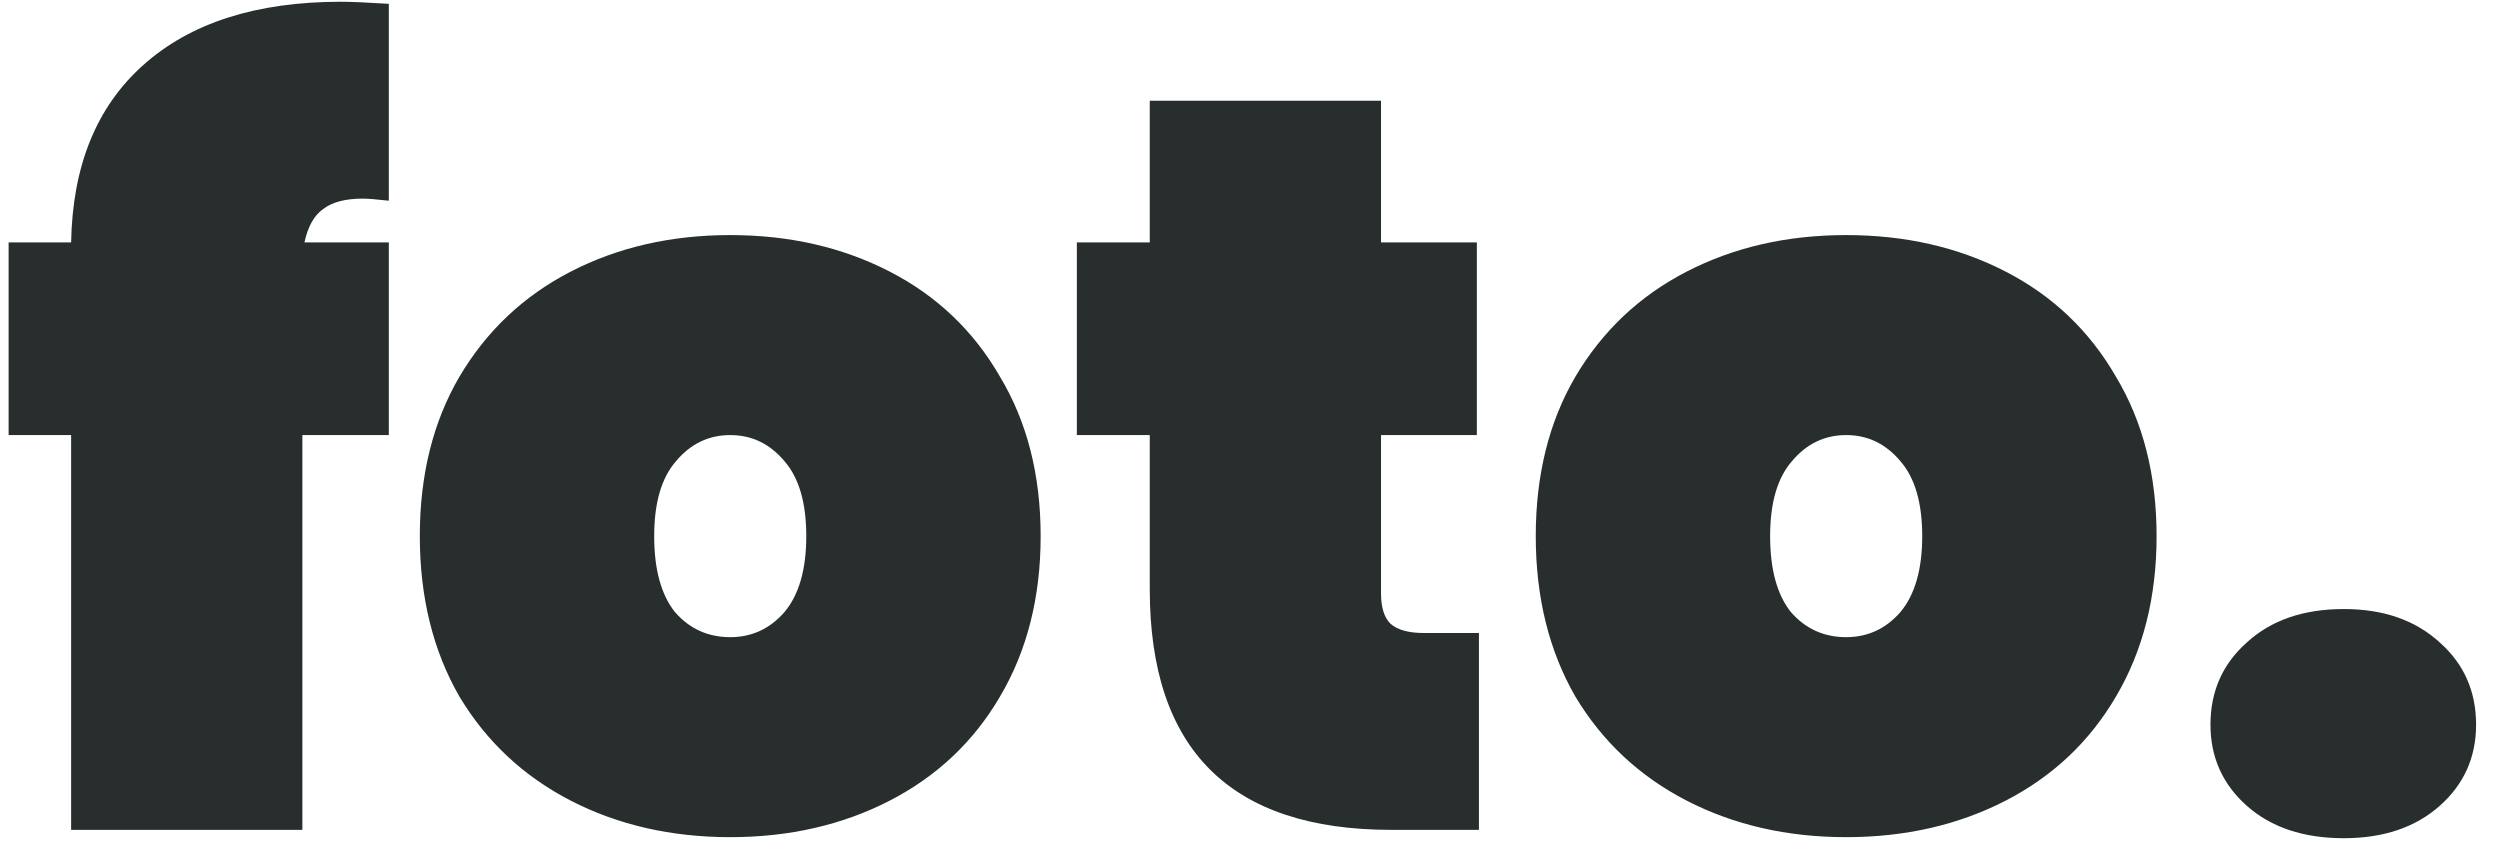 <svg width="96" height="33" viewBox="0 0 96 33" fill="none" xmlns="http://www.w3.org/2000/svg">
<path d="M14.931 7.707C14.451 7.653 14.117 7.627 13.931 7.627C13.264 7.627 12.757 7.76 12.411 8.027C12.064 8.267 11.824 8.693 11.691 9.307H14.931V16.707H11.611V31.867H2.731V16.707H0.331V9.307H2.731C2.784 6.373 3.704 4.107 5.491 2.507C7.304 0.88 9.837 0.067 13.091 0.067C13.464 0.067 14.077 0.093 14.931 0.147V7.707ZM28.041 32.147C25.775 32.147 23.735 31.68 21.921 30.747C20.108 29.813 18.681 28.48 17.641 26.747C16.628 24.987 16.121 22.933 16.121 20.587C16.121 18.24 16.628 16.2 17.641 14.467C18.681 12.707 20.108 11.36 21.921 10.427C23.735 9.493 25.775 9.027 28.041 9.027C30.308 9.027 32.348 9.493 34.161 10.427C35.975 11.36 37.388 12.707 38.401 14.467C39.441 16.2 39.961 18.24 39.961 20.587C39.961 22.933 39.441 24.987 38.401 26.747C37.388 28.48 35.975 29.813 34.161 30.747C32.348 31.68 30.308 32.147 28.041 32.147ZM28.041 24.467C28.868 24.467 29.561 24.147 30.121 23.507C30.681 22.84 30.961 21.867 30.961 20.587C30.961 19.307 30.681 18.347 30.121 17.707C29.561 17.04 28.868 16.707 28.041 16.707C27.215 16.707 26.521 17.04 25.961 17.707C25.401 18.347 25.121 19.307 25.121 20.587C25.121 21.867 25.388 22.84 25.921 23.507C26.481 24.147 27.188 24.467 28.041 24.467ZM56.791 24.307V31.867H53.431C47.244 31.867 44.151 28.787 44.151 22.627V16.707H41.351V9.307H44.151V3.867H53.031V9.307H56.711V16.707H53.031V22.787C53.031 23.32 53.151 23.707 53.391 23.947C53.658 24.187 54.084 24.307 54.671 24.307H56.791ZM70.893 32.147C68.626 32.147 66.586 31.68 64.773 30.747C62.959 29.813 61.533 28.48 60.493 26.747C59.48 24.987 58.973 22.933 58.973 20.587C58.973 18.24 59.48 16.2 60.493 14.467C61.533 12.707 62.959 11.36 64.773 10.427C66.586 9.493 68.626 9.027 70.893 9.027C73.159 9.027 75.2 9.493 77.013 10.427C78.826 11.36 80.24 12.707 81.253 14.467C82.293 16.2 82.813 18.24 82.813 20.587C82.813 22.933 82.293 24.987 81.253 26.747C80.24 28.48 78.826 29.813 77.013 30.747C75.2 31.68 73.159 32.147 70.893 32.147ZM70.893 24.467C71.719 24.467 72.413 24.147 72.973 23.507C73.533 22.84 73.813 21.867 73.813 20.587C73.813 19.307 73.533 18.347 72.973 17.707C72.413 17.04 71.719 16.707 70.893 16.707C70.066 16.707 69.373 17.04 68.813 17.707C68.253 18.347 67.973 19.307 67.973 20.587C67.973 21.867 68.24 22.84 68.773 23.507C69.333 24.147 70.04 24.467 70.893 24.467ZM90.002 32.187C88.456 32.187 87.216 31.773 86.282 30.947C85.349 30.12 84.882 29.08 84.882 27.827C84.882 26.547 85.349 25.493 86.282 24.667C87.216 23.813 88.456 23.387 90.002 23.387C91.522 23.387 92.749 23.813 93.683 24.667C94.616 25.493 95.082 26.547 95.082 27.827C95.082 29.08 94.616 30.12 93.683 30.947C92.749 31.773 91.522 32.187 90.002 32.187Z" fill="#282E2E"/>
</svg>
